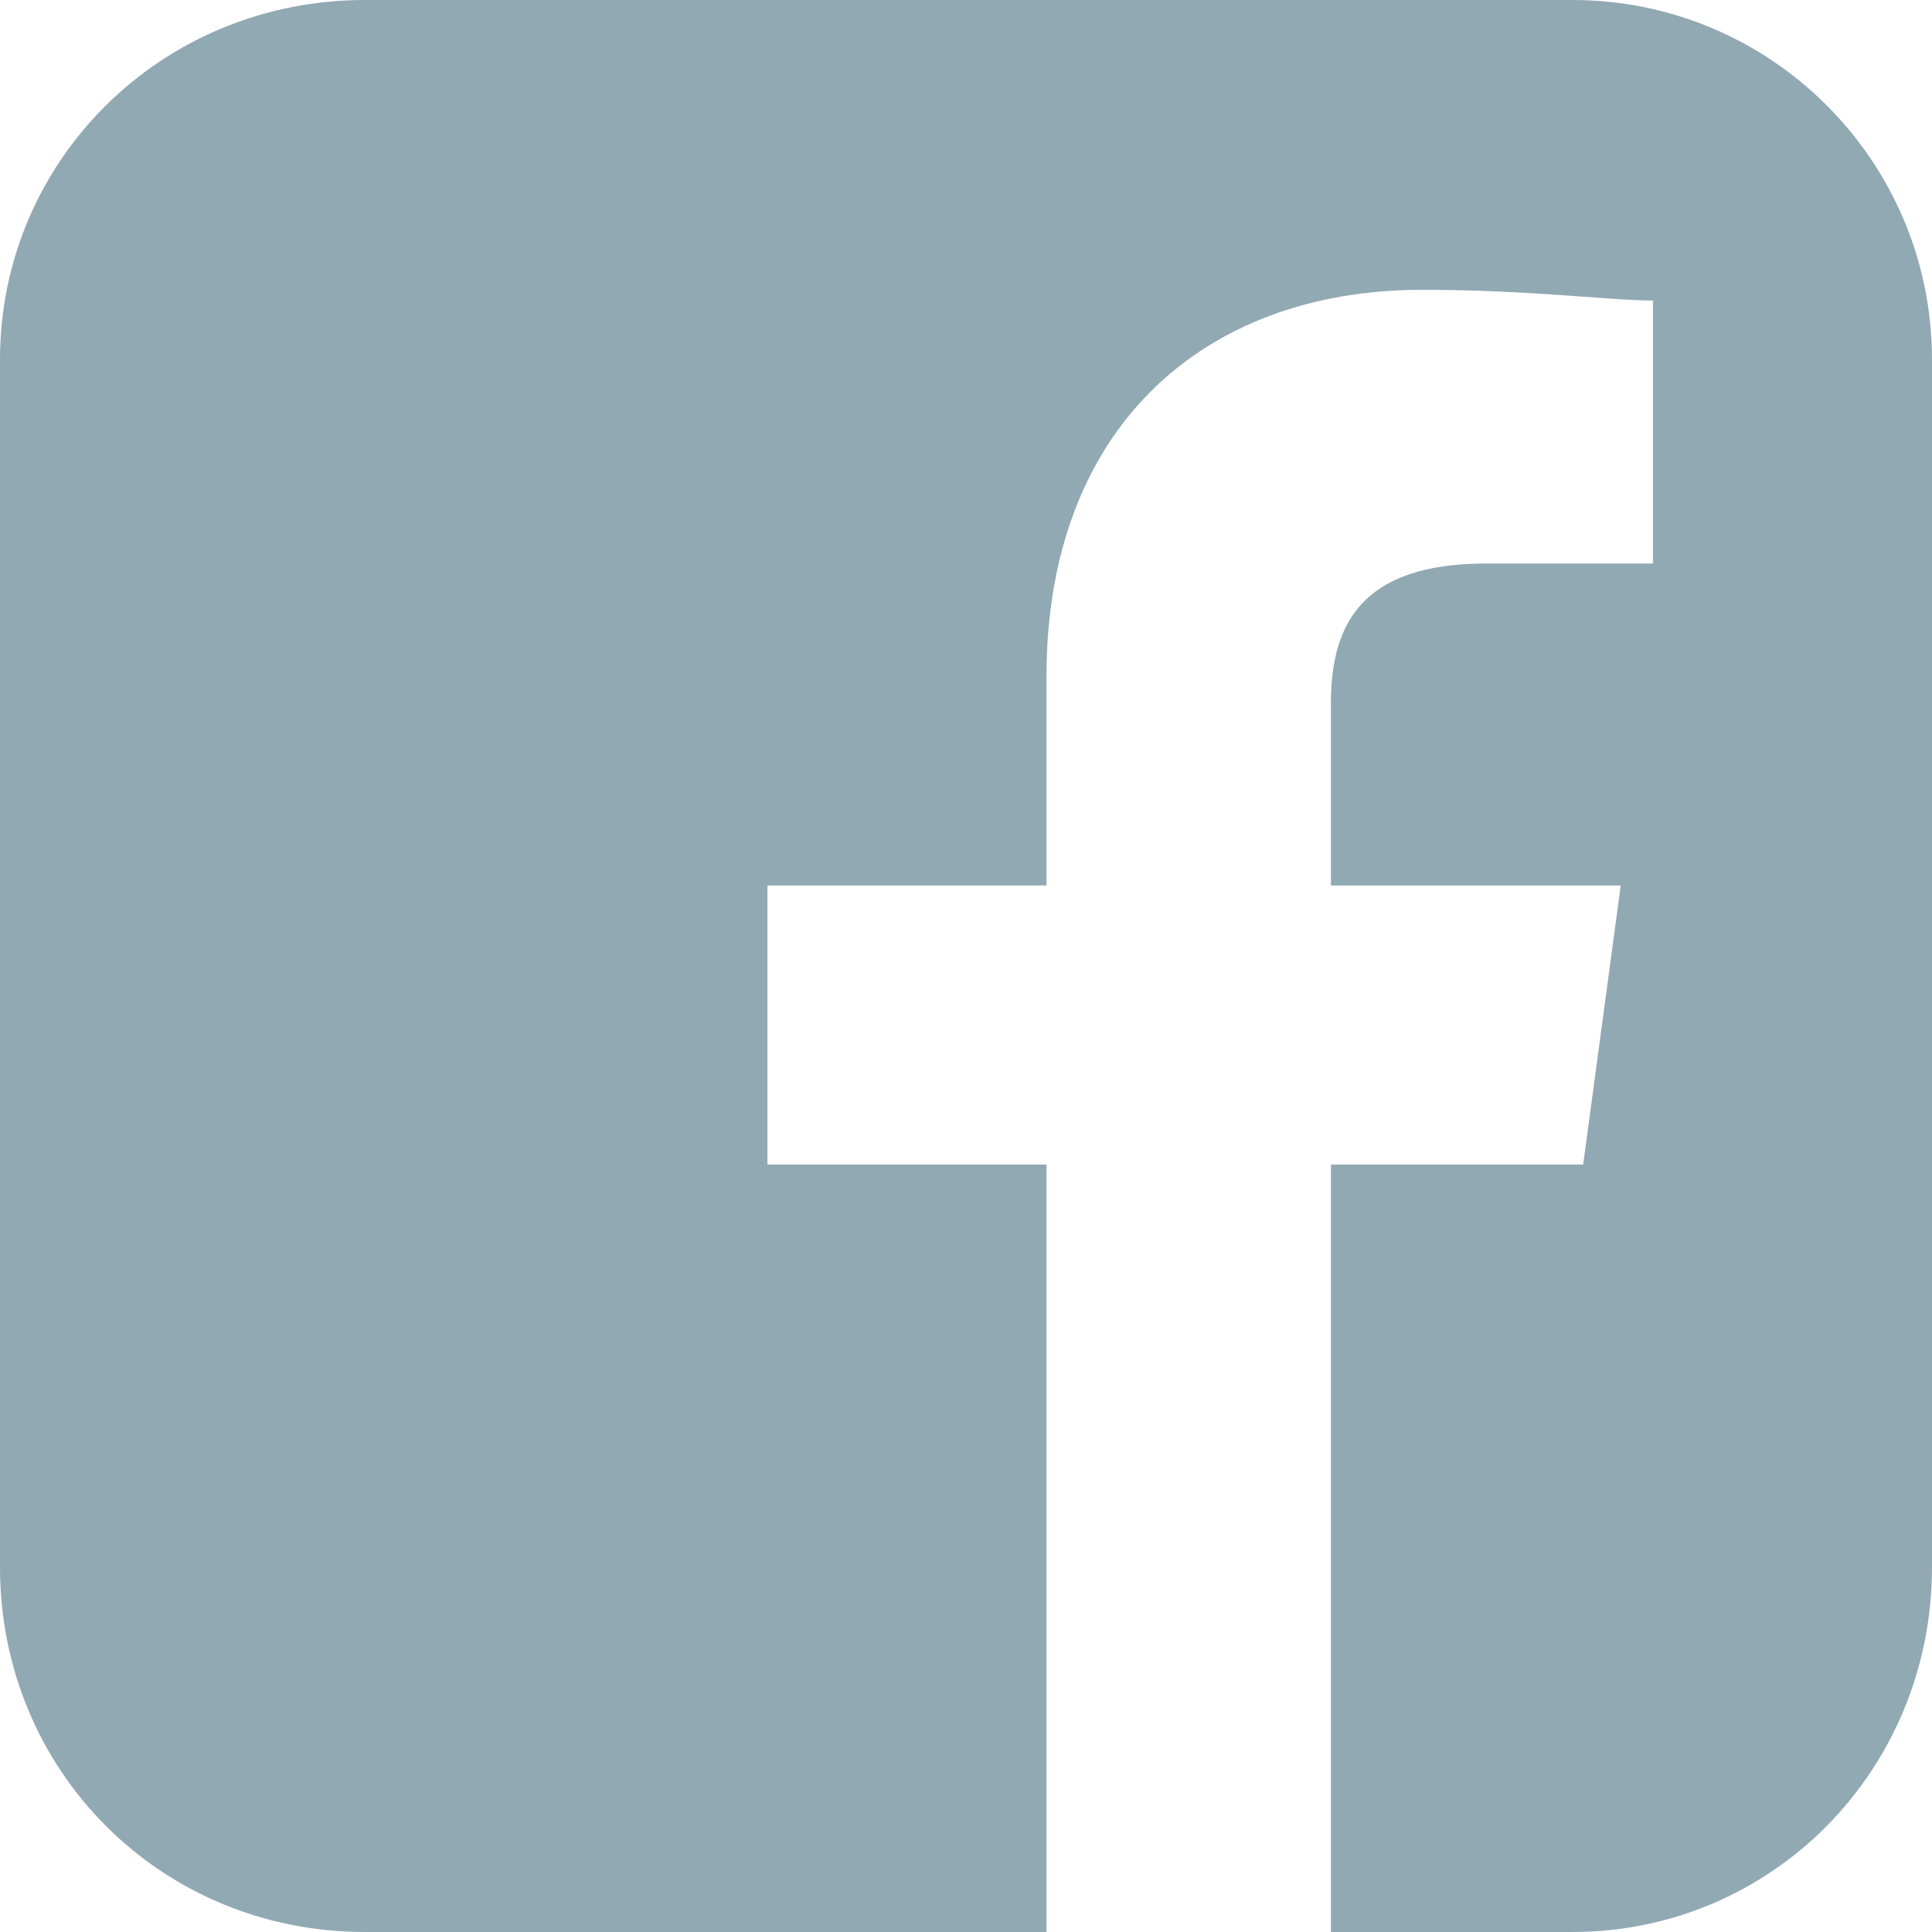 <svg xmlns="http://www.w3.org/2000/svg" width="36" height="36" viewBox="0 0 36 36"><title>  fb</title><desc>  Created with Sketch.</desc><g fill="none"><g fill="#91A9B3"><path d="M36 29.2L36 6.7C36 3 33 0 29.3 0L6.8 0C3 0 0 3 0 6.7L0 29.2C0 33 3 36 6.8 36L19.5 36 19.5 21.7 14.3 21.7 14.3 16.5 19.5 16.5 19.5 12.6C19.5 8 22.4 5.4 26.5 5.4 28.5 5.4 30 5.6 30.8 5.6L30.8 10.5 27.7 10.5C25.4 10.5 24.8 11.6 24.8 13.1L24.8 16.5 30.2 16.5 29.5 21.7 24.8 21.7 24.8 36 29.3 36C33 36 36 33 36 29.2Z"/></g></g></svg>